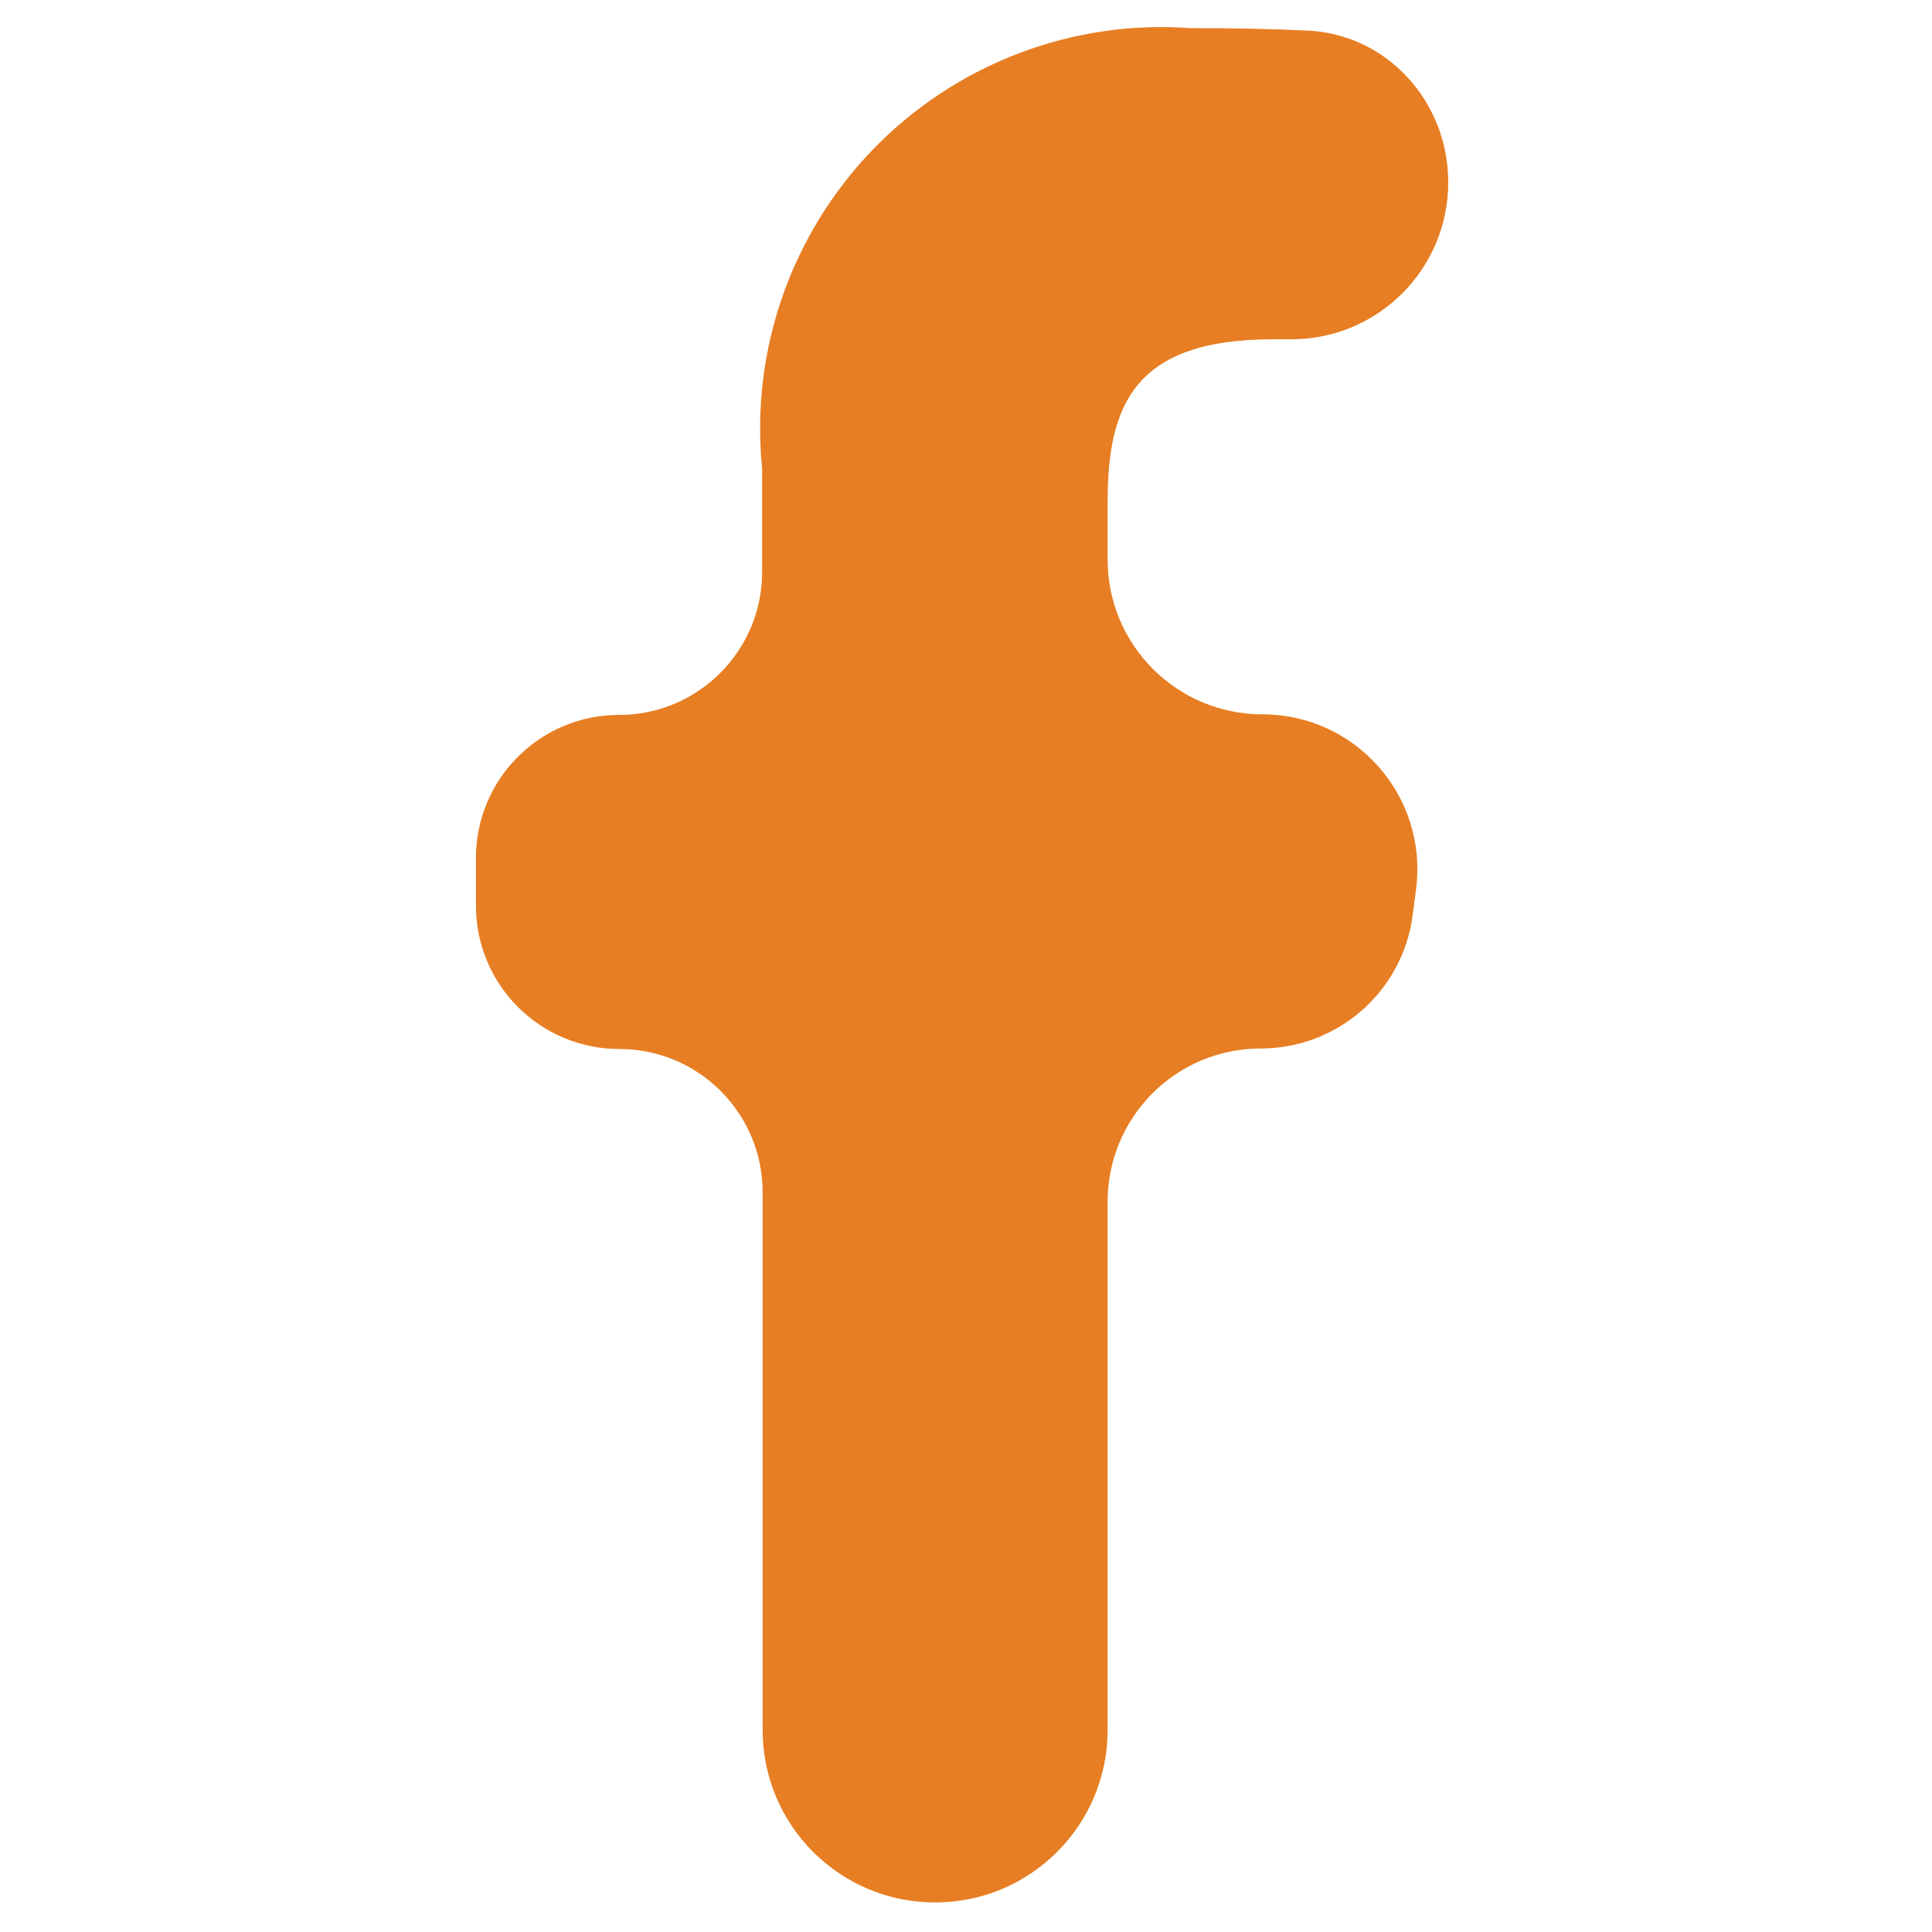 <svg width="200" height="200" viewBox="0 0 13 23" fill="none" xmlns="http://www.w3.org/2000/svg">
<path d="M6.135 22.648C7.268 22.647 8.186 21.728 8.186 20.595V14.305C8.186 13.298 9.002 12.482 10.009 12.482C10.926 12.482 11.701 11.801 11.818 10.892L11.858 10.584C12 9.481 11.141 8.504 10.029 8.504C9.011 8.504 8.186 7.679 8.186 6.661V5.971C8.186 4.822 8.505 4.039 10.153 4.039H10.373C11.405 4.039 12.241 3.203 12.241 2.171C12.241 1.216 11.52 0.408 10.565 0.364C10.102 0.343 9.638 0.333 9.174 0.335C8.479 0.284 7.781 0.386 7.13 0.634C6.478 0.882 5.889 1.269 5.403 1.768C4.917 2.268 4.546 2.868 4.316 3.526C4.086 4.184 4.003 4.884 4.073 5.578V6.808C4.073 7.748 3.31 8.511 2.369 8.511C1.429 8.511 0.666 9.273 0.666 10.214V10.781C0.666 11.724 1.43 12.488 2.373 12.488C3.315 12.488 4.079 13.252 4.079 14.195V20.595C4.079 21.73 5 22.65 6.135 22.648Z" fill="#E77E23"/>
</svg>
